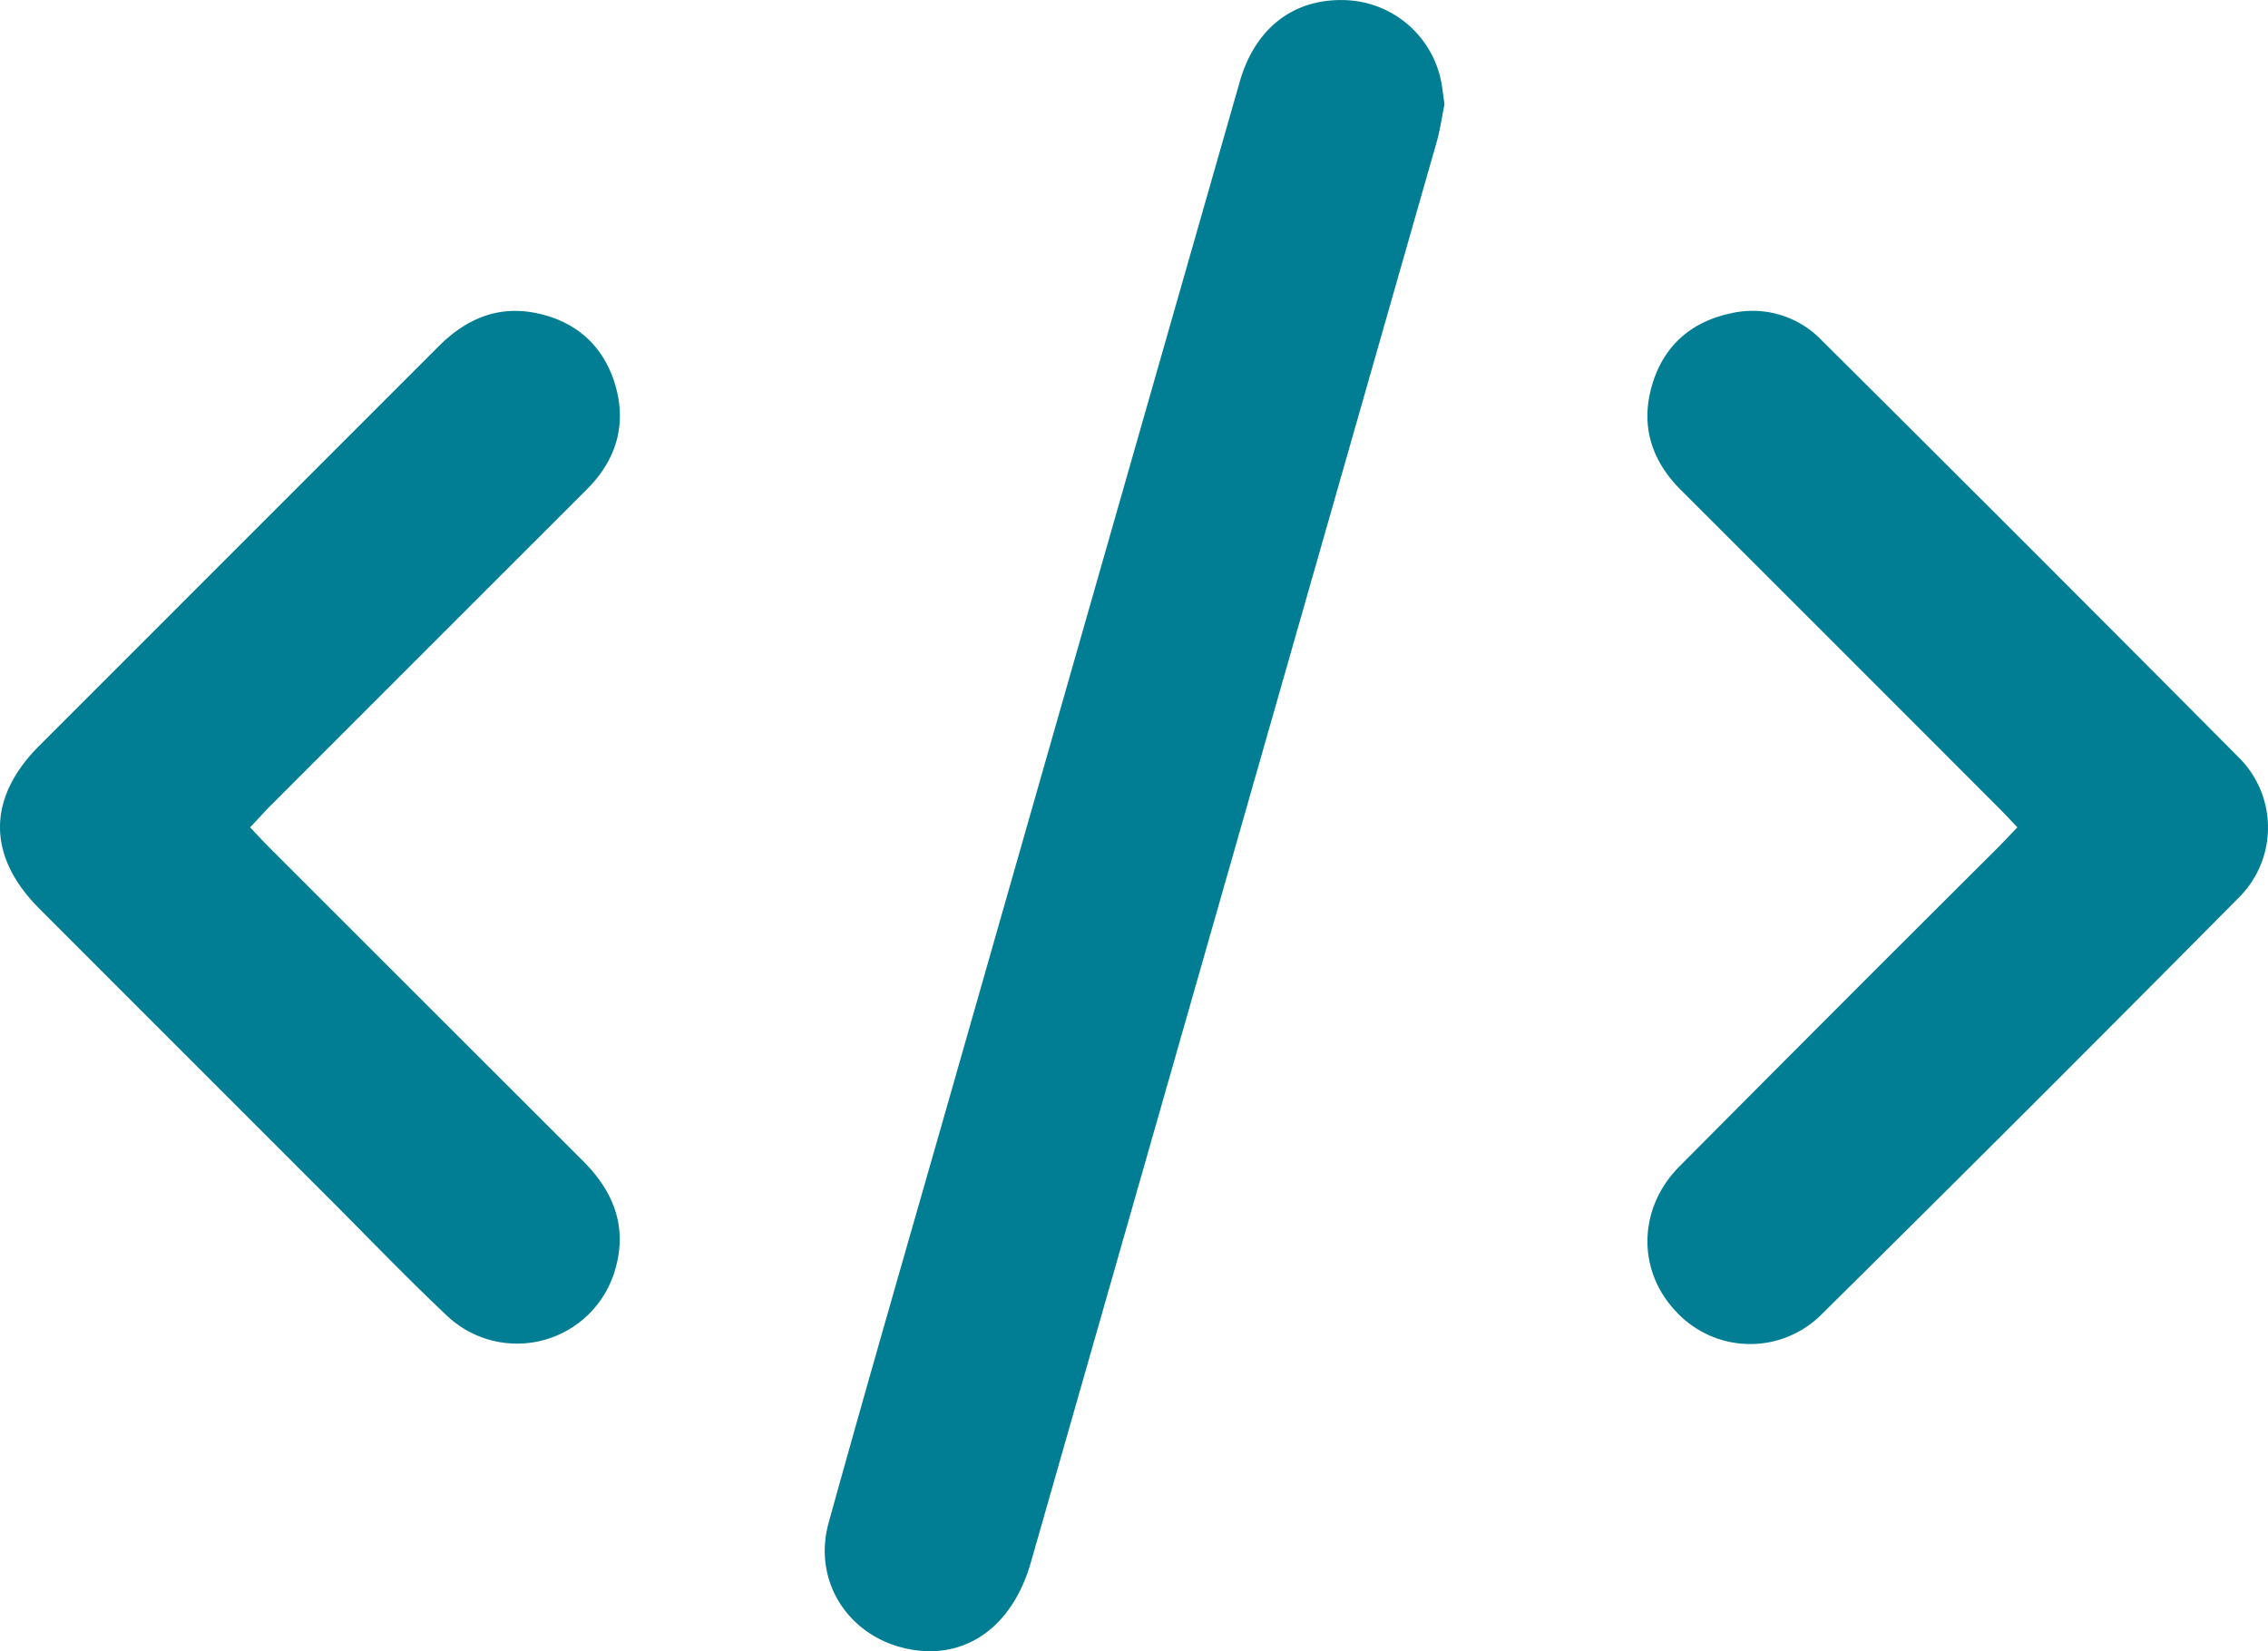<svg id="Layer_1" data-name="Layer 1" xmlns="http://www.w3.org/2000/svg" viewBox="0 0 1292.22 940.85"><defs><style>.cls-1{fill:#027e94;}</style></defs><title>code</title><path class="cls-1" d="M926.93,88.94c-1.38,6.57-2.44,14.36-4.53,21.74Q806.87,515.31,691.21,919.9c-10.2,35.67-35.72,54.56-66.79,49.8-35.53-5.4-58-37.85-48.39-72.51,22.48-81.15,45.94-162,69.06-243Q727.62,365,810.29,76c8.61-29.95,30-46.81,58.61-46.38a57.63,57.63,0,0,1,55.39,43.25C925.58,77.62,925.93,82.71,926.93,88.94Z" transform="translate(-103.89 -29.58)"/><path class="cls-1" d="M1253.31,501c-3.93-4.14-7.29-7.78-10.8-11.29q-90.42-90.51-180.9-180.91c-17.09-17.05-23.23-37.33-16.28-60.3,6.6-21.91,22.05-35.55,44.56-40.34a54.55,54.55,0,0,1,51.86,15.24q119,118.32,237.31,237.37a56.25,56.25,0,0,1,1.14,79.54l-1.14,1.15q-118.11,119.16-237.37,237.13a57.43,57.43,0,0,1-81.21,0c-.52-.52-1-1-1.51-1.57-22.4-23.37-22-58.84,1.8-82.82q90.63-91.24,181.8-182C1246.08,508.61,1249.41,505.05,1253.31,501Z" transform="translate(-103.89 -29.58)"/><path class="cls-1" d="M246.41,501c3.9,4.13,7.23,7.81,10.74,11.28q89.48,89.5,179,178.9c18.17,18.09,25.64,39,17.66,63.72a58.13,58.13,0,0,1-96,23.66c-23-21.71-44.88-44.57-67.25-66.94Q208.33,629.42,126.2,547.21c-29.75-29.81-29.75-62.83,0-92.64Q240,340.75,353.72,227c15.24-15.27,33-23.26,54.55-19.24,23,4.31,39.14,18.15,46,40.61,6.95,23,.8,43.39-16.25,60.3q-90.51,90.45-180.91,180.91C253.64,493.17,250.34,496.84,246.41,501Z" transform="translate(-103.89 -29.58)"/></svg>